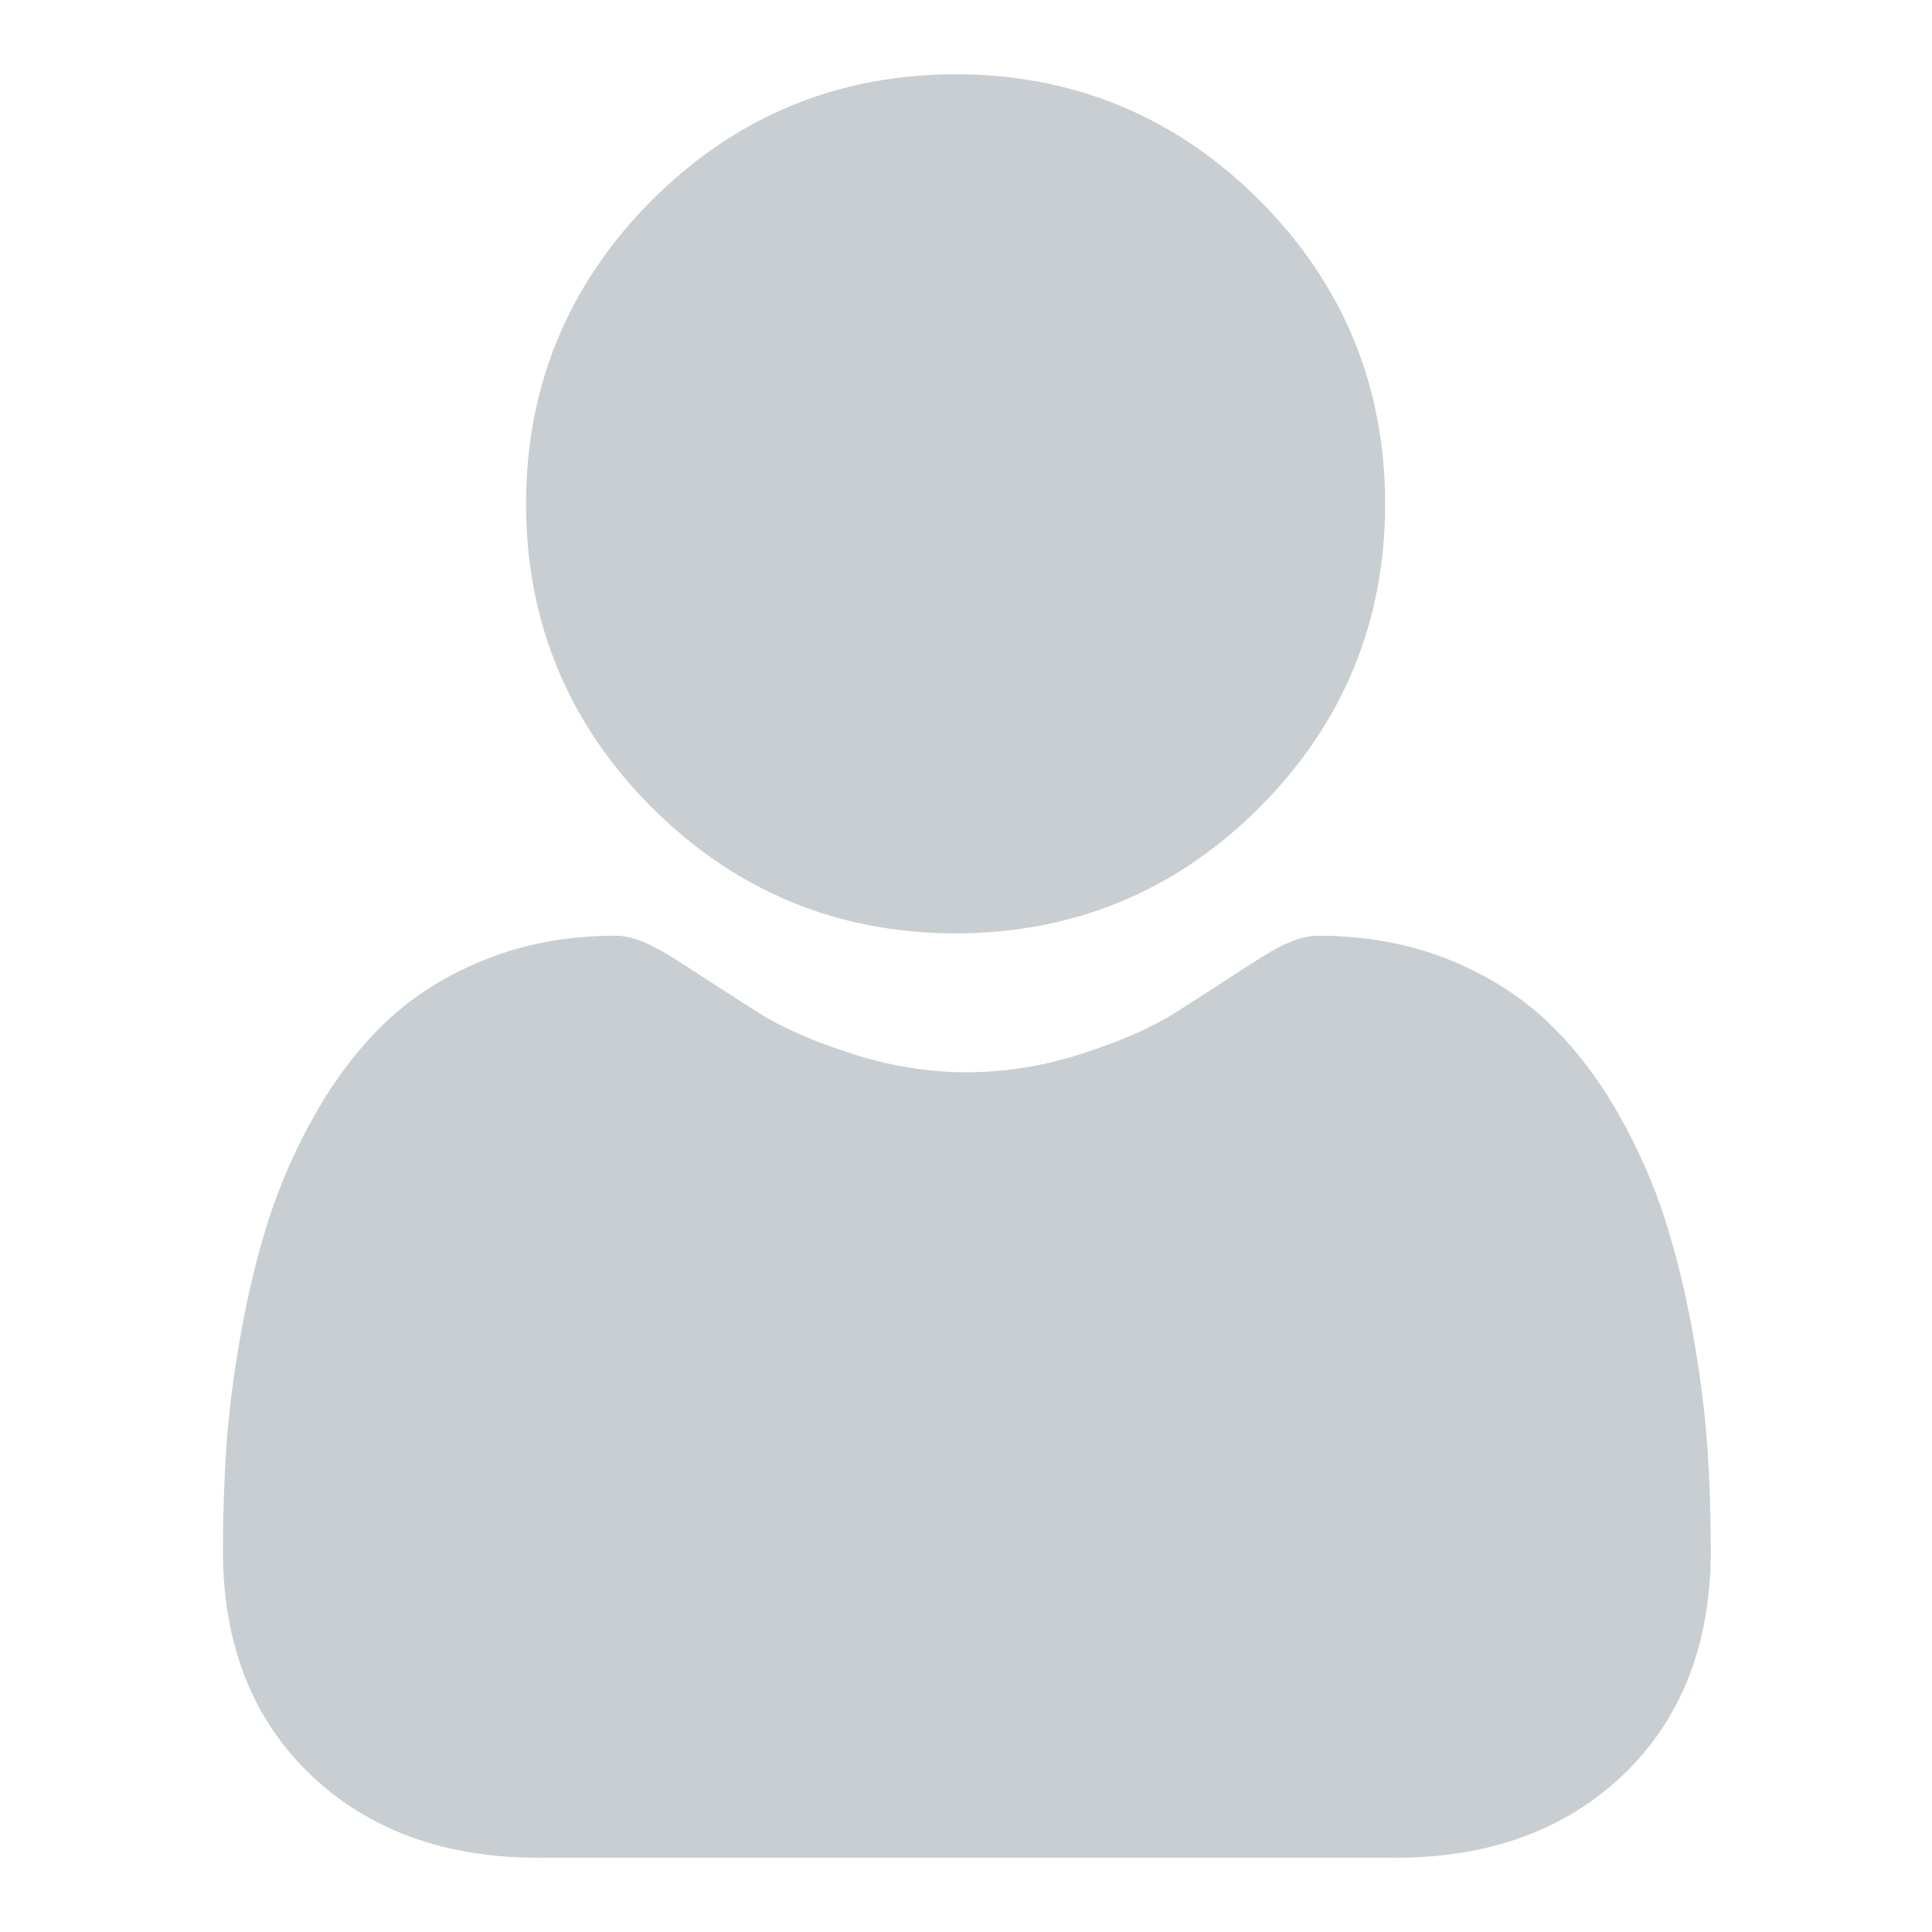 <svg width="18" height="18" viewBox="0 0 18 18" fill="none" xmlns="http://www.w3.org/2000/svg">
<path d="M8.903 8.696C10.003 8.696 10.955 8.302 11.733 7.524C12.511 6.746 12.905 5.794 12.905 4.694C12.905 3.595 12.511 2.643 11.733 1.865C10.955 1.087 10.003 0.692 8.903 0.692C7.803 0.692 6.852 1.087 6.074 1.865C5.296 2.643 4.901 3.595 4.901 4.694C4.901 5.794 5.296 6.746 6.074 7.524C6.852 8.301 7.804 8.696 8.903 8.696Z" fill="#C8CED2"/>
<path d="M15.906 13.469C15.883 13.145 15.838 12.792 15.771 12.419C15.704 12.043 15.617 11.688 15.513 11.363C15.406 11.028 15.259 10.696 15.079 10.379C14.892 10.049 14.672 9.762 14.425 9.526C14.166 9.279 13.85 9.08 13.485 8.935C13.12 8.791 12.717 8.718 12.285 8.718C12.115 8.718 11.951 8.788 11.634 8.994C11.439 9.121 11.211 9.268 10.957 9.431C10.739 9.57 10.444 9.7 10.08 9.817C9.725 9.932 9.364 9.99 9.008 9.99C8.652 9.99 8.291 9.932 7.935 9.817C7.572 9.7 7.277 9.57 7.059 9.431C6.807 9.27 6.579 9.123 6.381 8.994C6.065 8.788 5.901 8.718 5.731 8.718C5.299 8.718 4.895 8.791 4.531 8.936C4.166 9.08 3.85 9.279 3.591 9.526C3.344 9.762 3.124 10.049 2.937 10.379C2.757 10.696 2.611 11.027 2.503 11.363C2.399 11.688 2.312 12.043 2.245 12.419C2.178 12.791 2.133 13.145 2.11 13.469C2.088 13.787 2.077 14.117 2.077 14.45C2.077 15.318 2.353 16.02 2.897 16.538C3.434 17.049 4.144 17.308 5.008 17.308H13.008C13.873 17.308 14.583 17.049 15.12 16.538C15.664 16.02 15.939 15.318 15.939 14.45C15.939 14.115 15.928 13.785 15.906 13.469Z" fill="#C8CED2"/>
</svg>
